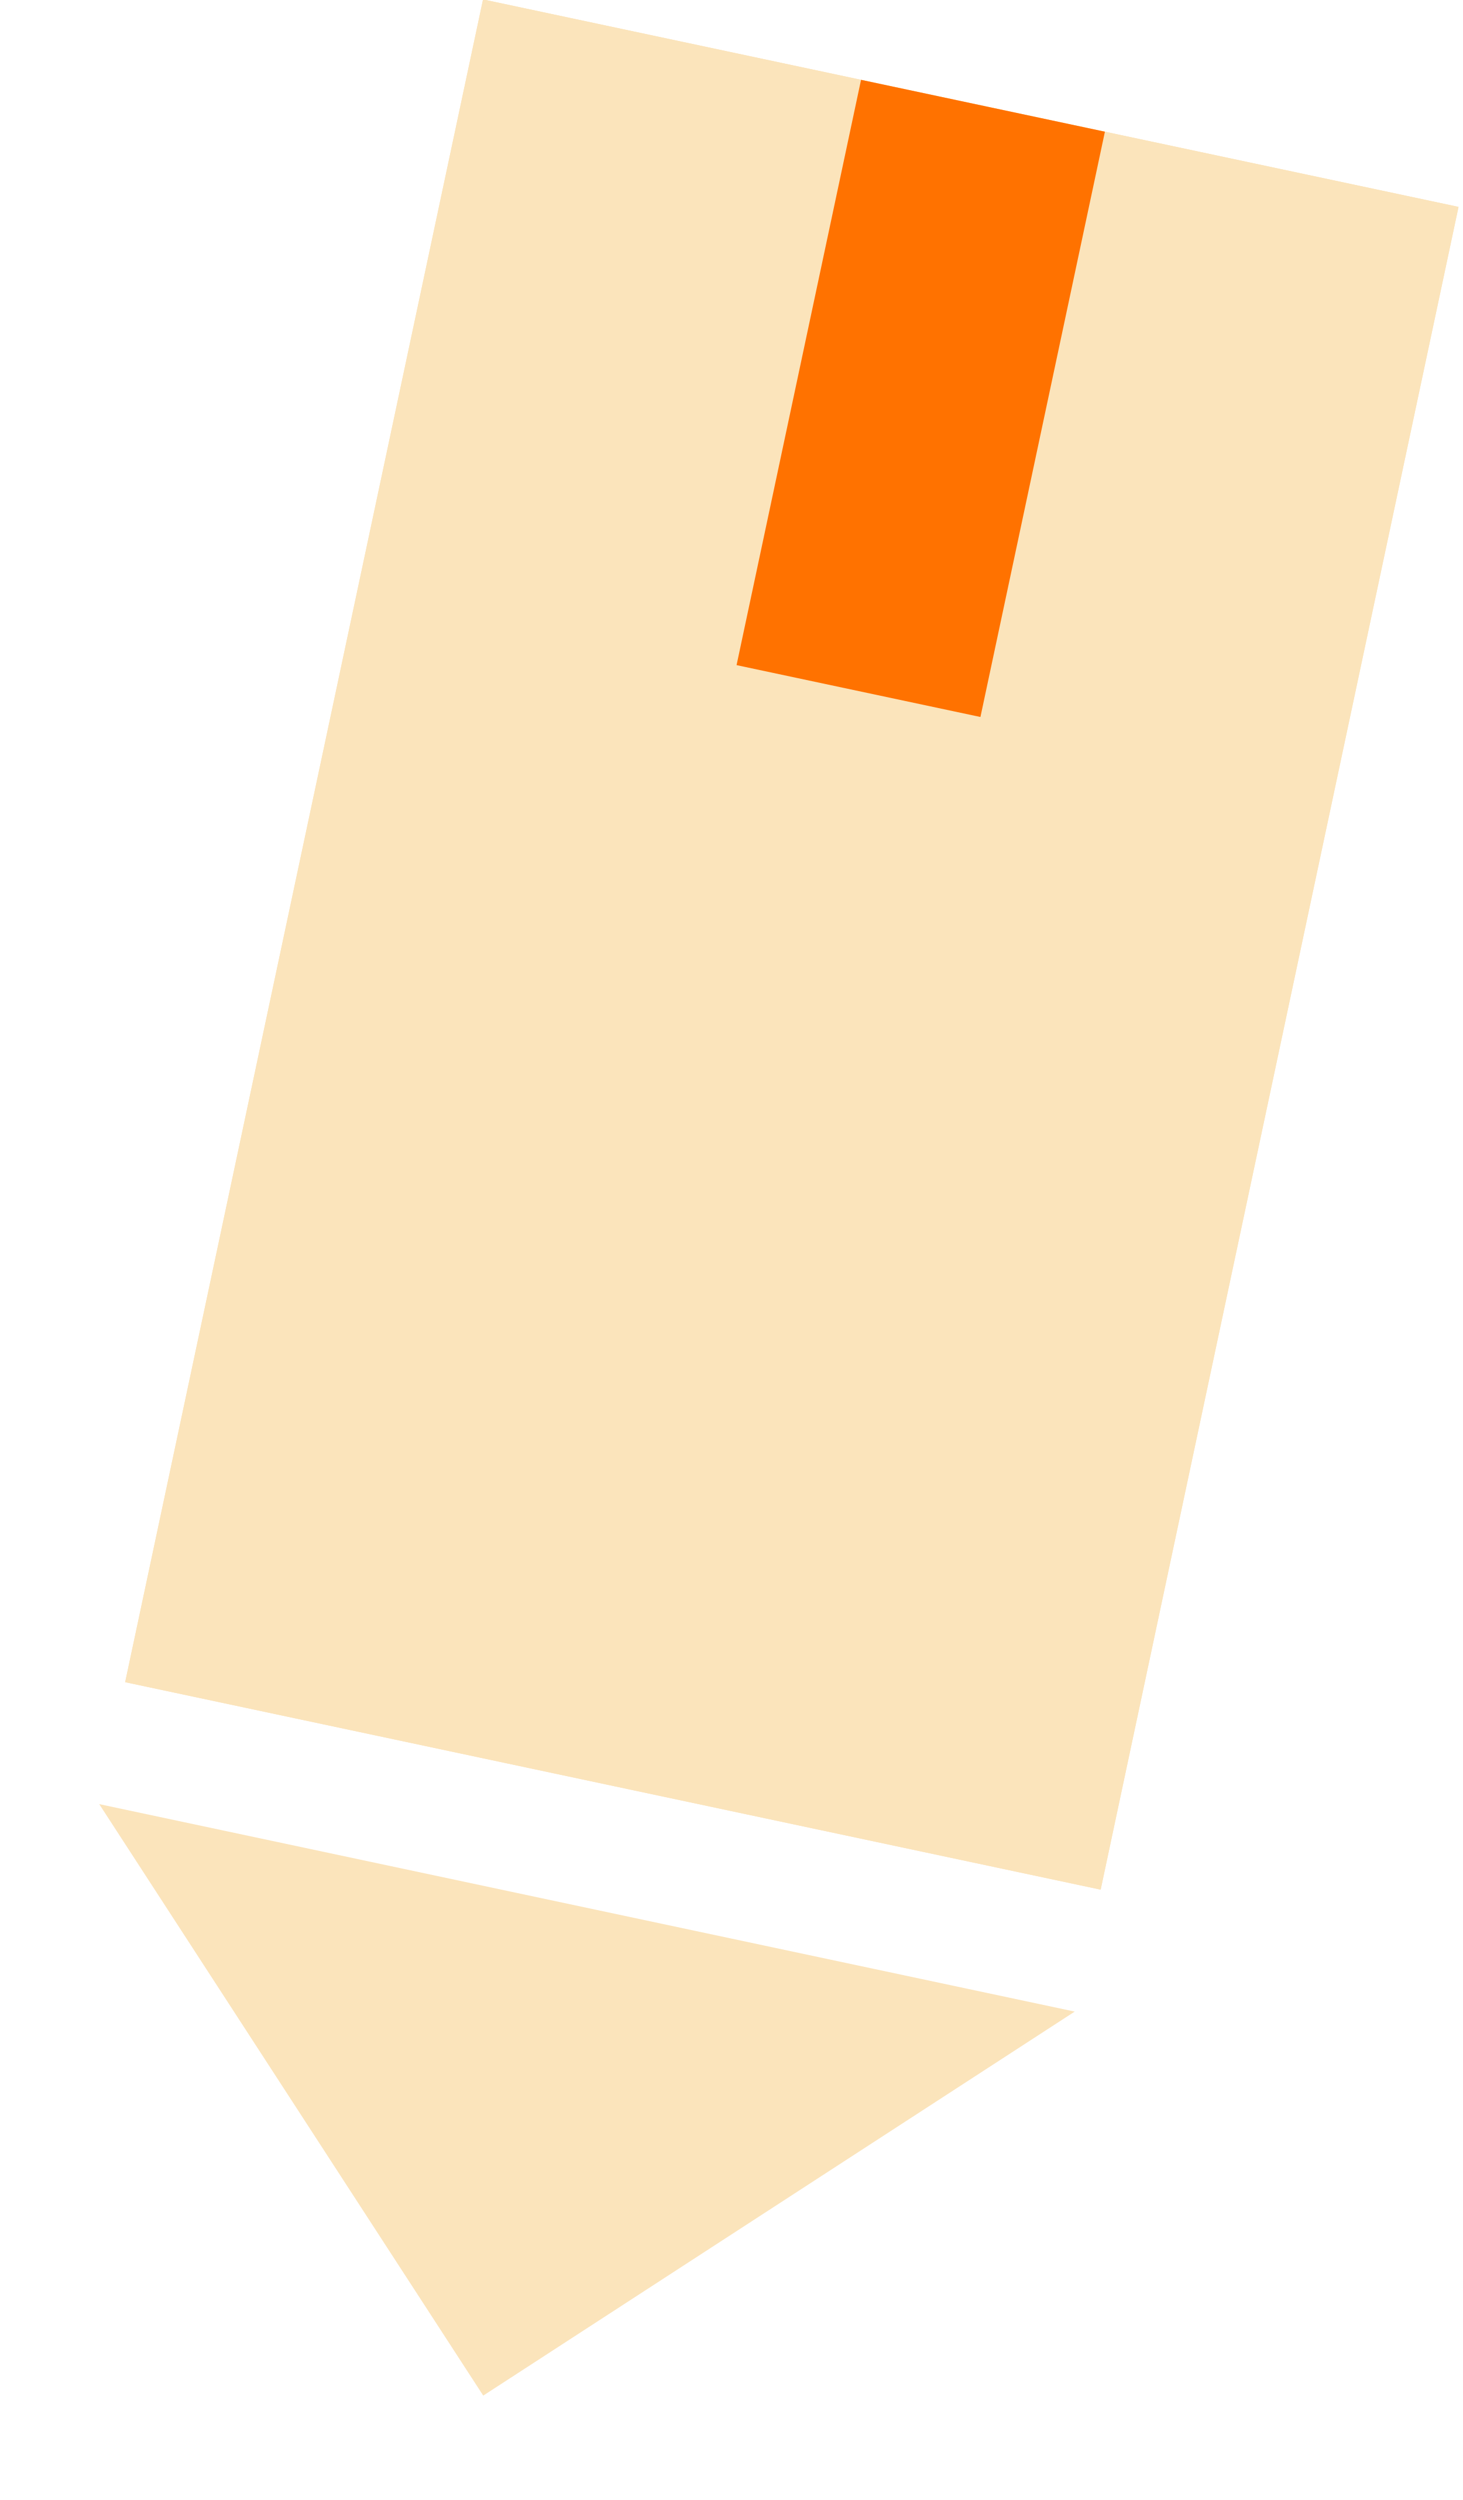 <svg xmlns="http://www.w3.org/2000/svg" width="58.67" height="100.262" viewBox="0 0 58.67 100.262">
    <g id="Group_1" data-name="Group 1" transform="matrix(0.978, 0.208, -0.208, 0.978, -628.285, -780.753)">
      <g id="Rectangle_1" data-name="Rectangle 1" transform="translate(796 629)" fill="#fbe4bb" stroke="#fbe4bb" stroke-width="1">
        <rect width="40" height="69" stroke="none"/>
        <rect x="0.5" y="0.5" width="39" height="68" fill="none"/>
      </g>
      <g id="Polygon_1" data-name="Polygon 1" transform="translate(836 723) rotate(180)" fill="#fbe4bb">
        <path d="M 38.793 19.5 L 1.207 19.5 L 20 0.707 L 38.793 19.5 Z" stroke="none"/>
        <path d="M 20 1.414 L 2.414 19 L 37.586 19 L 20 1.414 M 20 0 L 40 20 L 0 20 L 20 0 Z" stroke="none" fill="#fbe4bb"/>
      </g>
      <line id="Line_1" data-name="Line 1" y2="24" transform="translate(816.5 629)" fill="none" stroke="#ff7200" stroke-width="10"/>
    </g>
  </svg>